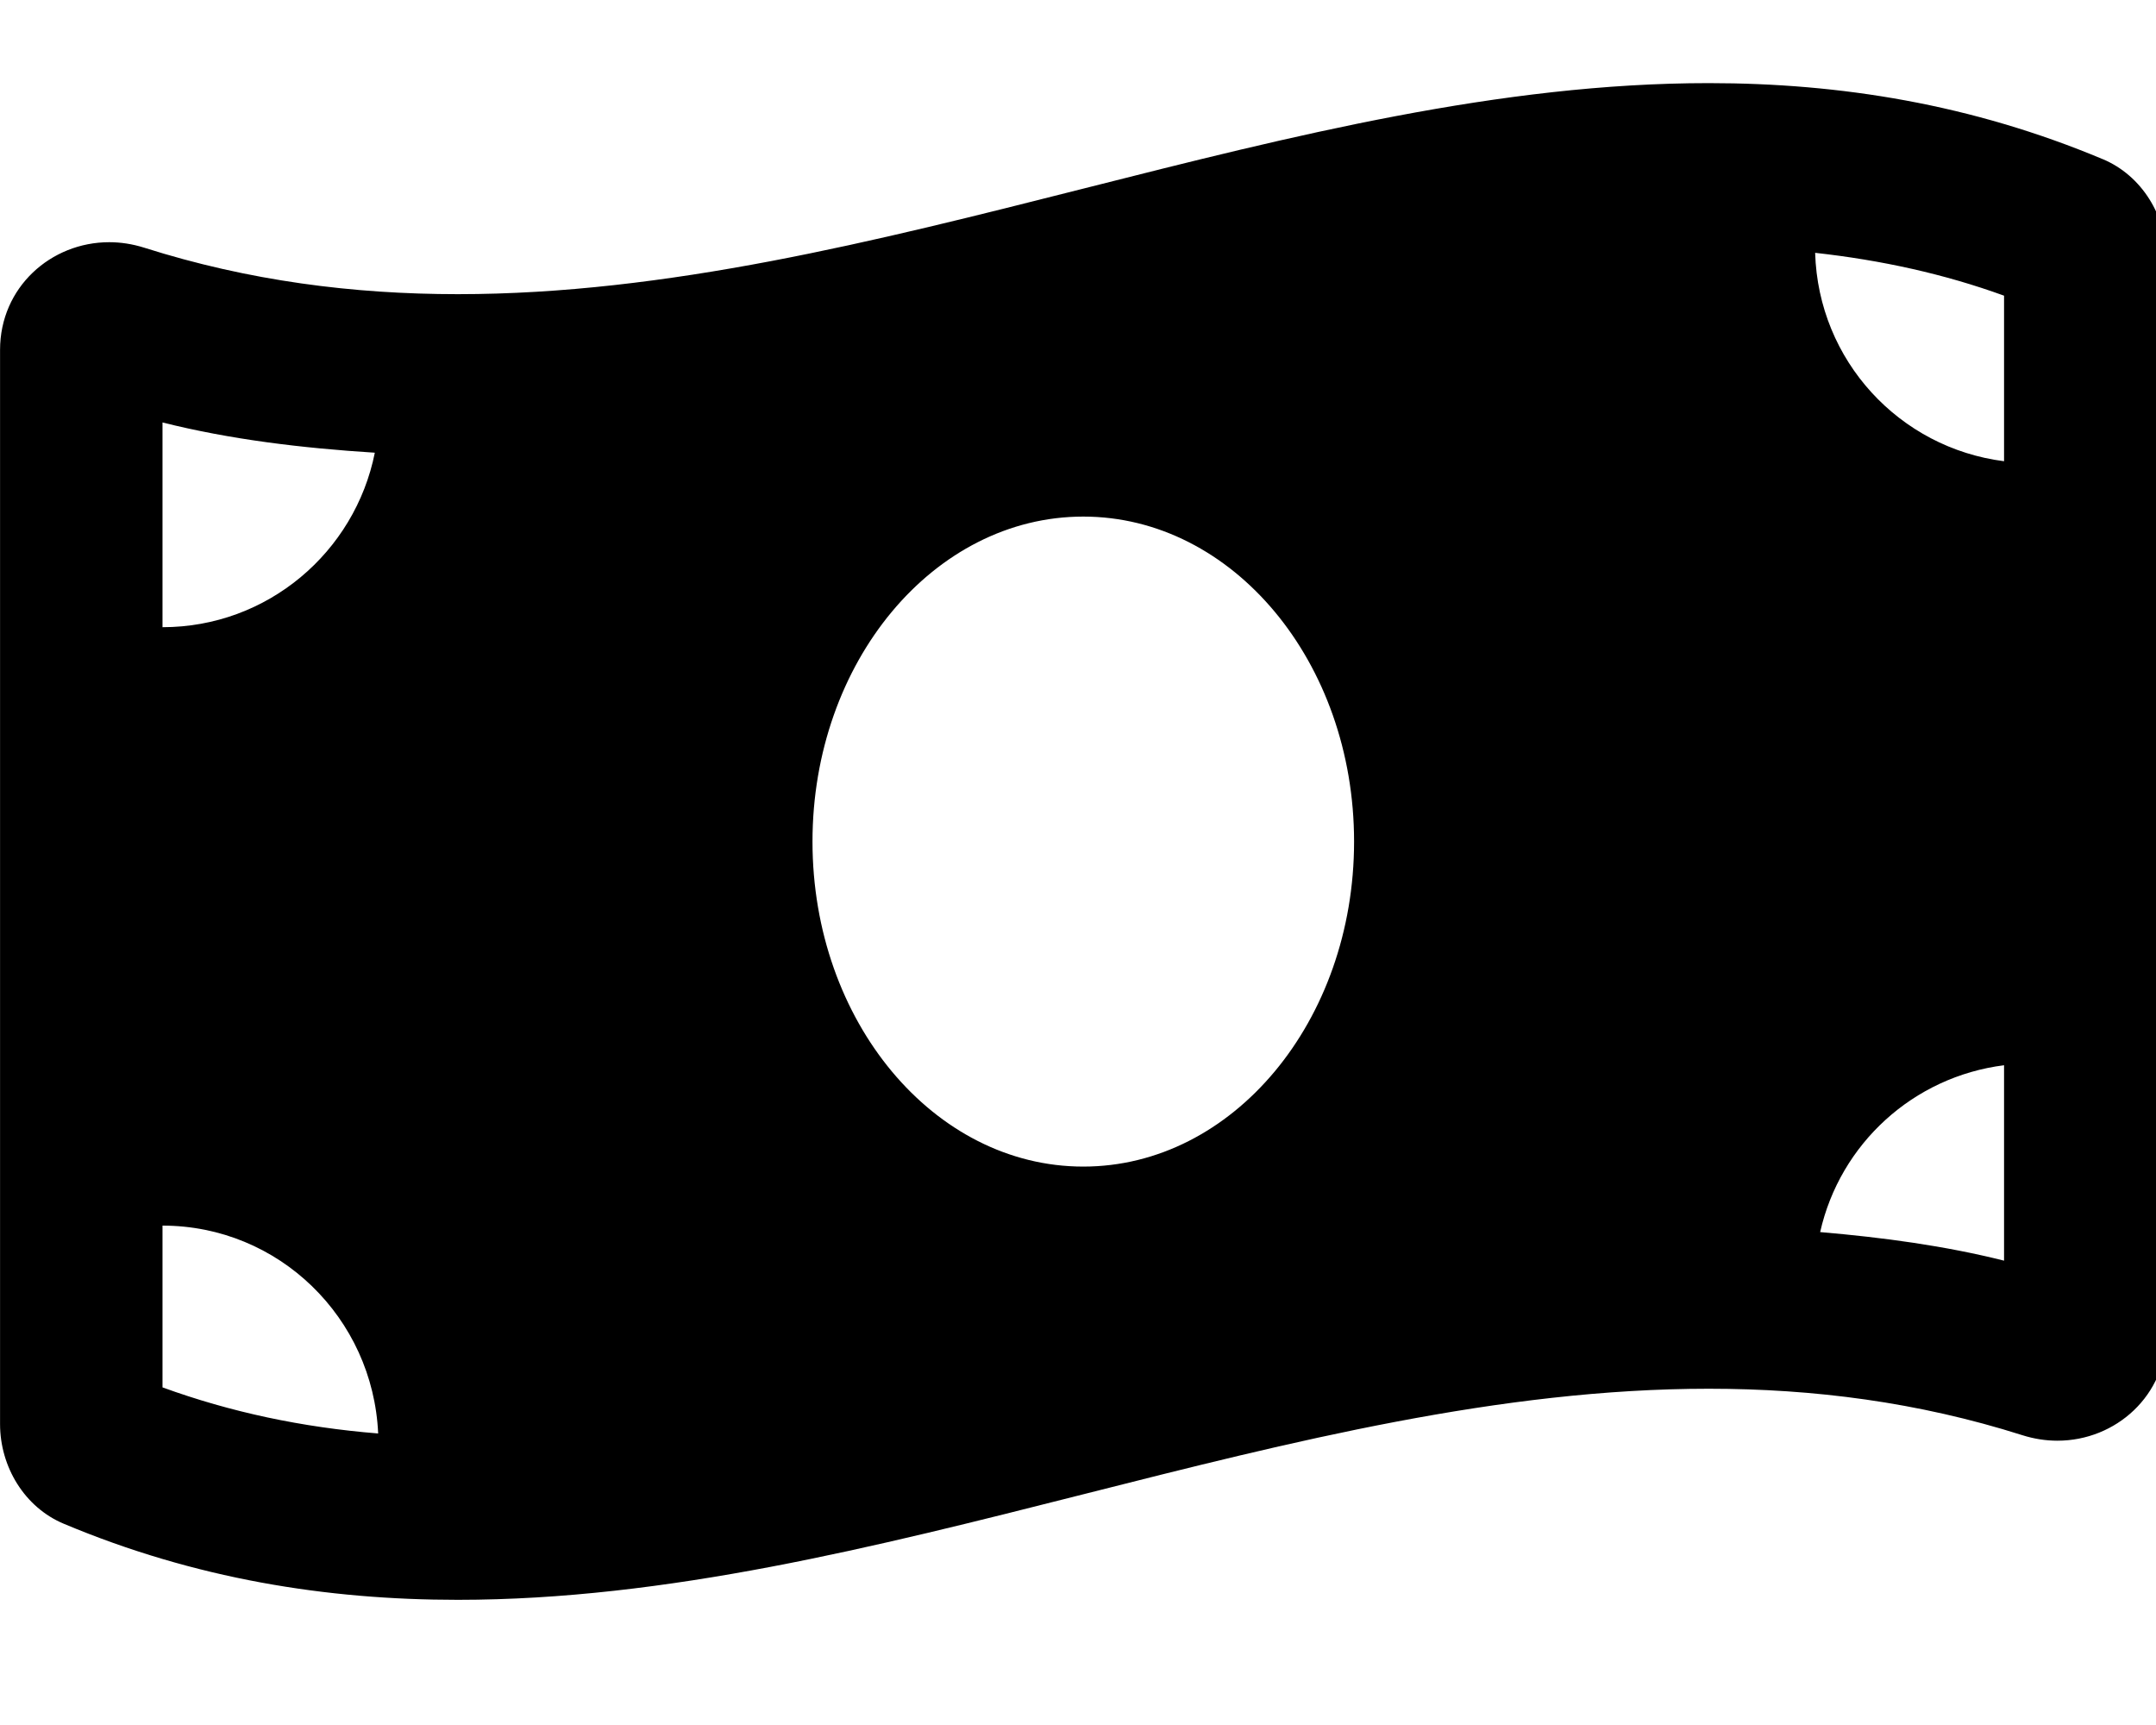 <!-- Generated by IcoMoon.io -->
<svg version="1.1" xmlns="http://www.w3.org/2000/svg" width="40" height="32" viewBox="0 0 40 32">
<title>money-bill-wave</title>
<path d="M39.013 2.953c-2.436-1.022-4.874-1.411-7.311-1.411-7.736-0.001-15.471 3.915-23.207 3.915-1.94 0-3.879-0.246-5.819-0.862-0.218-0.069-0.437-0.102-0.65-0.102-1.081 0-2.025 0.837-2.025 1.998v19.926c0 0.793 0.454 1.545 1.183 1.85 2.436 1.023 4.874 1.411 7.311 1.411 7.736 0 15.472-3.916 23.207-3.916 1.94 0 3.879 0.246 5.819 0.862 0.218 0.069 0.437 0.102 0.65 0.102 1.081 0 2.025-0.837 2.025-1.998v-19.925c-0.001-0.794-0.455-1.545-1.184-1.851zM3.015 7.837c1.264 0.317 2.583 0.475 3.939 0.561-0.369 1.846-1.992 3.237-3.939 3.237v-3.798zM3.015 25.737v-3.001c2.159 0 3.905 1.713 4.001 3.856-1.415-0.114-2.738-0.396-4.001-0.855zM20.098 21.641c-2.775 0-5.024-2.7-5.024-6.029s2.25-6.029 5.024-6.029 5.024 2.699 5.024 6.029c0 3.331-2.25 6.029-5.024 6.029zM37.181 23.386c-1.1-0.276-2.243-0.43-3.412-0.53 0.369-1.638 1.727-2.882 3.412-3.095v3.625zM37.181 8.556c-1.94-0.246-3.446-1.865-3.505-3.866 1.227 0.136 2.392 0.391 3.505 0.795v3.071z"></path>
</svg>
